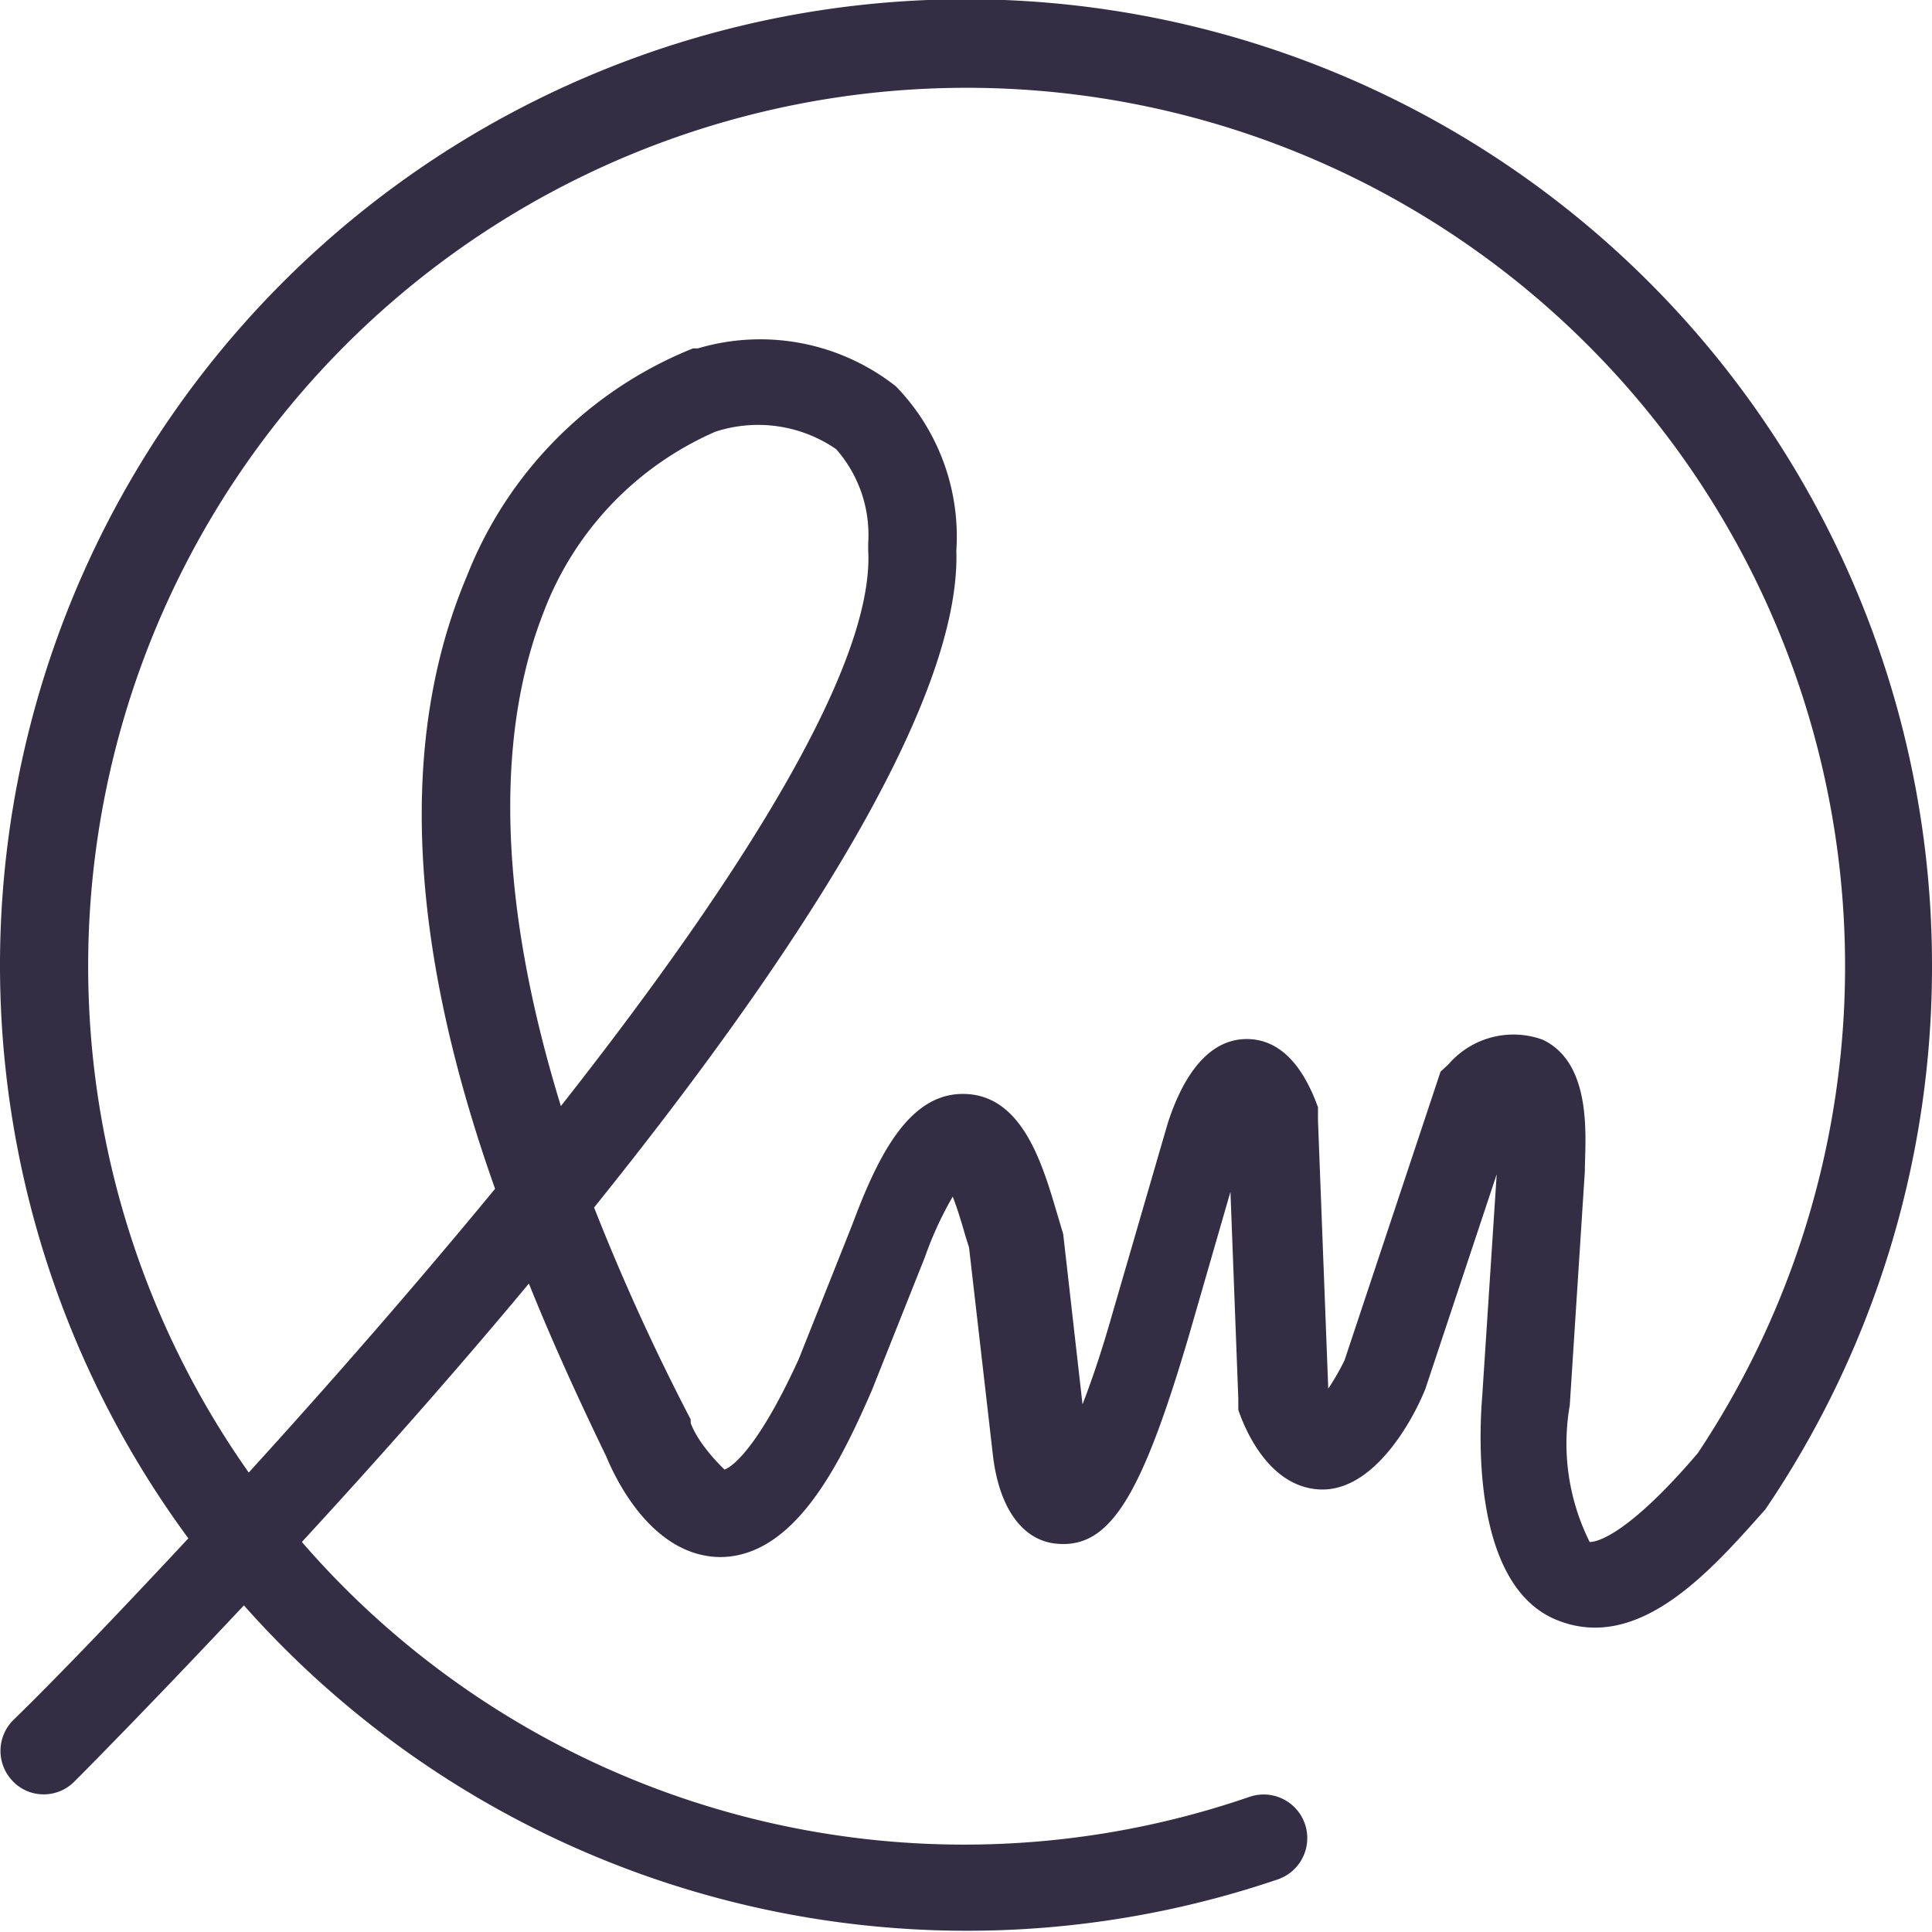 <svg xmlns="http://www.w3.org/2000/svg" viewBox="0 0 32 32">
  <path d="M32,16A16,16,0,1,0,3.12,25.48C2,26.68,1,27.73.21,28.5a.72.72,0,0,0,0,1,.7.7,0,0,0,.51.22.71.71,0,0,0,.51-.21c.37-.37,1.42-1.44,2.81-2.92a16,16,0,0,0,17.12,4.54.72.72,0,0,0-.46-1.37A14.51,14.51,0,0,1,5,25.54c1.16-1.26,2.47-2.73,3.76-4.28.37.92.8,1.87,1.28,2.86.12.29.72,1.65,1.88,1.67h0c1.25,0,2-1.57,2.52-2.76l.88-2.21a5.86,5.86,0,0,1,.46-1c.09.23.17.51.21.65l.06.19.4,3.48c.11.86.5,1.39,1.07,1.43.87.07,1.39-.8,2.17-3.44l.69-2.39.13,3.42,0,.19c.07.21.46,1.28,1.35,1.32S23.4,23.53,23.61,23l1.18-3.55-.24,3.68c-.06.73-.14,3.14,1.23,3.7S28.35,26,29.24,25l0,0s0,0,0,0A16,16,0,0,0,32,16ZM9,10.15a5.31,5.31,0,0,1,2.85-3,2.28,2.28,0,0,1,2,.29A2.15,2.15,0,0,1,14.38,9v.11c.11,1.94-2.2,5.54-5.09,9.21C8.05,14.29,8.39,11.71,9,10.15ZM26.33,25.54A3.65,3.65,0,0,1,26,23.28l.25-3.88c0-.49.15-1.78-.7-2.18a1.42,1.42,0,0,0-1.56.41l-.13.12-1.59,4.78A4,4,0,0,1,22,23l0,0-.17-4.44,0-.22c-.27-.75-.67-1.13-1.18-1.13h0c-.76,0-1.14.87-1.31,1.4l-.91,3.13c-.19.67-.36,1.16-.5,1.52l-.32-2.82-.11-.37c-.24-.81-.57-1.91-1.5-1.95s-1.45,1-1.89,2.18l-.88,2.21C12.44,24.24,12,24.34,12,24.34s-.42-.39-.56-.77l0-.06A36.59,36.59,0,0,1,9.84,20c3.22-4,6.08-8.32,6-10.88a3.57,3.57,0,0,0-1-2.72,3.63,3.63,0,0,0-3.28-.63l-.08,0A6.7,6.7,0,0,0,7.73,9.55c-1.11,2.63-1,6,.47,10.14-1.35,1.64-2.76,3.25-4.08,4.7a14.55,14.55,0,1,1,24-.32C26.83,25.58,26.35,25.54,26.33,25.54Z" fill="#332e44"/>
</svg>
